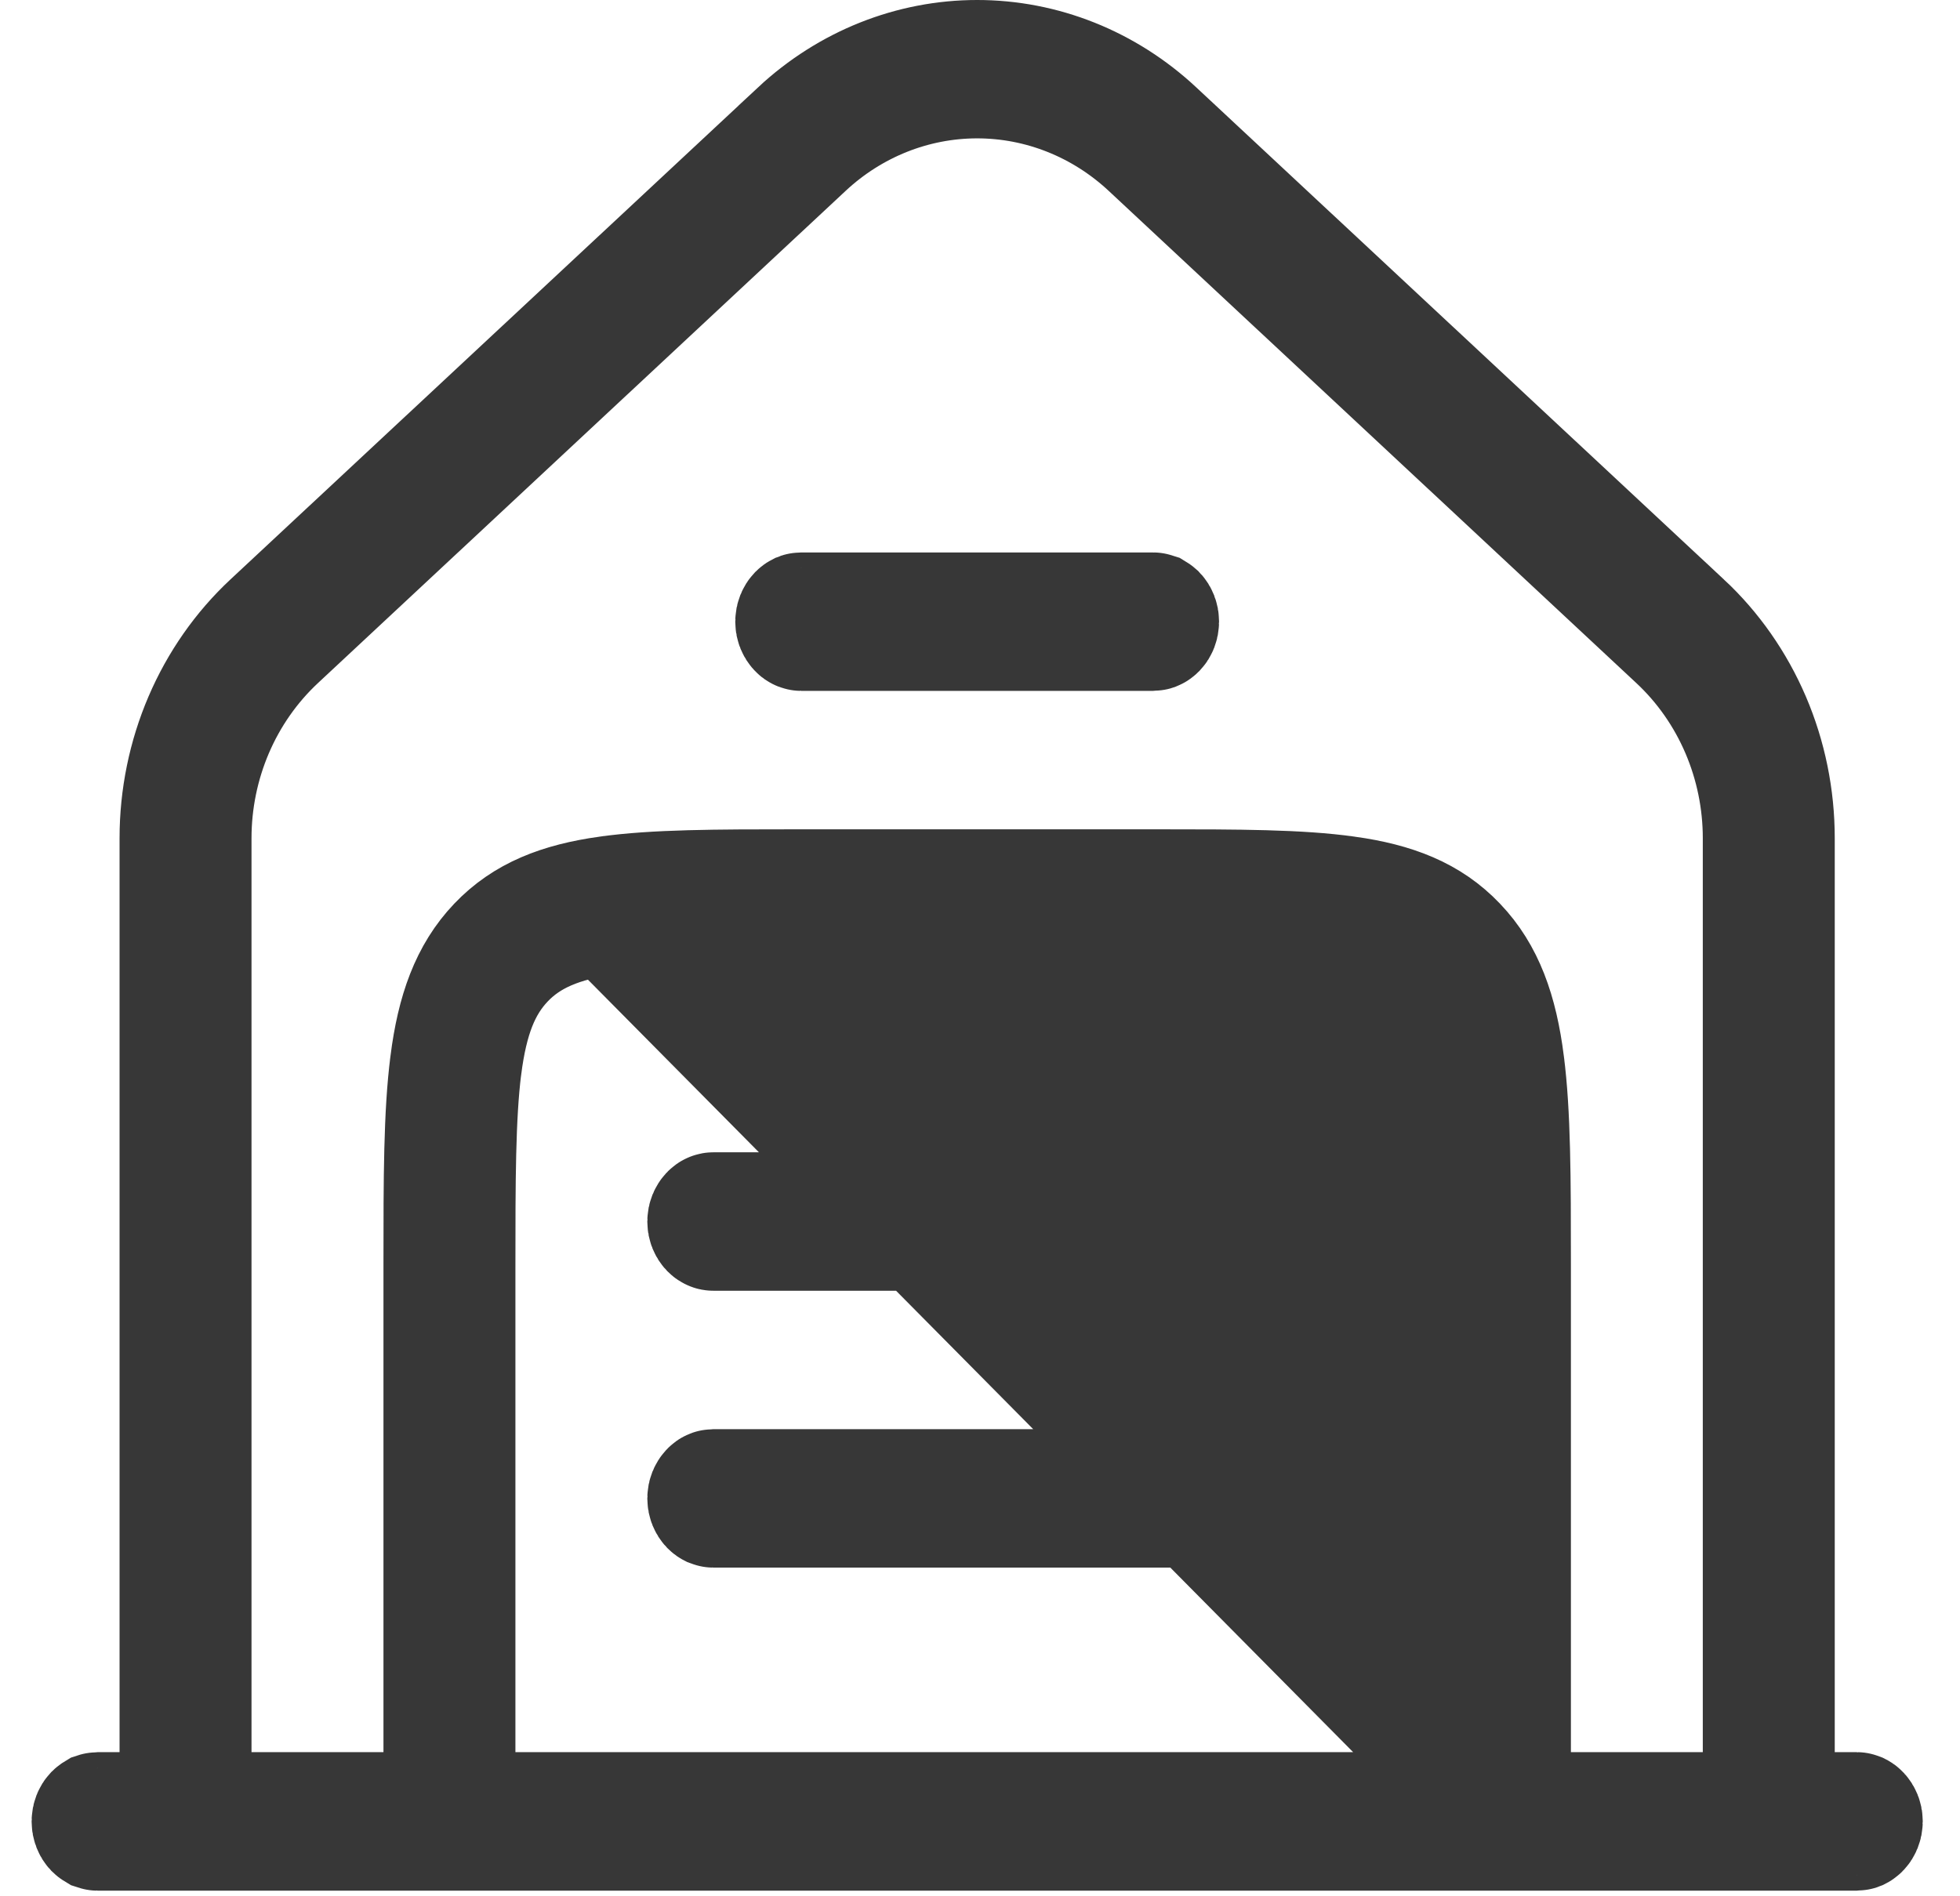 <svg width="31" height="30" viewBox="0 0 31 30" fill="none" xmlns="http://www.w3.org/2000/svg">
<path d="M4.366 10.097L4.366 10.097C3.935 10.499 3.593 10.99 3.36 11.534C3.127 12.079 3.007 12.667 3.007 13.261V13.261V27.72V28.691H3.978H6.065H7.036V27.72V19.979C7.036 18.645 7.037 17.621 7.139 16.829L7.139 16.828C7.243 16.011 7.457 15.418 7.888 14.966C8.314 14.519 8.86 14.304 9.615 14.198L9.616 14.198C10.361 14.093 11.326 14.091 12.601 14.091H18.31C19.586 14.091 20.55 14.093 21.293 14.198L21.294 14.198C22.051 14.304 22.596 14.519 23.021 14.966L23.022 14.967C23.454 15.419 23.667 16.011 23.771 16.828L23.771 16.829C23.873 17.621 23.875 18.645 23.875 19.979V27.72V28.691H24.846H26.933H27.903V27.72V13.261V13.261C27.903 12.667 27.783 12.079 27.55 11.534C27.317 10.99 26.975 10.499 26.544 10.097L26.544 10.097L18.197 2.309C18.197 2.309 18.197 2.309 18.197 2.309C17.449 1.611 16.474 1.218 15.455 1.218C14.437 1.218 13.461 1.611 12.713 2.309C12.713 2.309 12.713 2.309 12.713 2.309L4.366 10.097ZM28.048 27.72V28.691H29.019H29.367C29.37 28.691 29.374 28.692 29.379 28.694C29.385 28.697 29.393 28.701 29.402 28.711C29.421 28.731 29.44 28.768 29.44 28.815C29.44 28.863 29.421 28.9 29.402 28.92C29.393 28.93 29.385 28.934 29.379 28.937C29.374 28.939 29.37 28.94 29.367 28.94H1.543C1.541 28.94 1.537 28.939 1.531 28.937C1.526 28.934 1.518 28.93 1.508 28.92C1.489 28.9 1.471 28.863 1.471 28.815C1.471 28.768 1.489 28.731 1.508 28.711C1.518 28.701 1.526 28.697 1.531 28.694C1.537 28.692 1.541 28.691 1.543 28.691H1.891H2.862V27.72V13.261C2.862 13.261 2.862 13.261 2.862 13.261C2.862 12.618 2.992 11.984 3.242 11.4C3.492 10.817 3.855 10.299 4.305 9.879L4.305 9.879L12.652 2.093C12.652 2.092 12.652 2.092 12.652 2.092C13.432 1.365 14.43 0.971 15.455 0.971C16.481 0.971 17.479 1.365 18.258 2.092C18.259 2.092 18.259 2.092 18.259 2.093L26.605 9.879L26.606 9.879C27.056 10.299 27.419 10.817 27.669 11.4C27.919 11.984 28.048 12.618 28.048 13.261V27.72ZM22.759 28.691H23.73L9.623 14.446C8.865 14.553 8.345 14.766 7.955 15.179C7.577 15.579 7.381 16.096 7.281 16.871L7.28 16.875C7.182 17.657 7.181 18.673 7.181 20.055V27.72V28.691H8.152H22.759ZM12.6 9.835C12.6 9.787 12.619 9.75 12.638 9.73C12.647 9.721 12.655 9.716 12.661 9.713C12.666 9.711 12.67 9.711 12.673 9.711H18.238C18.241 9.711 18.244 9.711 18.25 9.713C18.255 9.716 18.263 9.721 18.273 9.73C18.292 9.75 18.31 9.787 18.31 9.835C18.31 9.882 18.292 9.919 18.273 9.939C18.263 9.949 18.255 9.954 18.25 9.956C18.244 9.958 18.241 9.959 18.238 9.959H12.673C12.67 9.959 12.666 9.958 12.661 9.956C12.655 9.954 12.647 9.949 12.638 9.939C12.619 9.919 12.6 9.882 12.6 9.835ZM11.209 19.325C11.209 19.277 11.228 19.241 11.247 19.221C11.256 19.211 11.264 19.206 11.27 19.204C11.275 19.201 11.279 19.201 11.282 19.201H19.629C19.632 19.201 19.636 19.201 19.641 19.204C19.646 19.206 19.655 19.211 19.664 19.221C19.683 19.241 19.701 19.277 19.701 19.325C19.701 19.373 19.683 19.41 19.664 19.43C19.655 19.439 19.646 19.444 19.641 19.446C19.636 19.449 19.632 19.449 19.629 19.449H11.282C11.279 19.449 11.275 19.449 11.27 19.446C11.264 19.444 11.256 19.439 11.247 19.43C11.228 19.41 11.209 19.373 11.209 19.325ZM11.209 23.705C11.209 23.658 11.228 23.621 11.247 23.601C11.256 23.591 11.264 23.586 11.27 23.584C11.275 23.582 11.279 23.581 11.282 23.581H19.629C19.632 23.581 19.636 23.582 19.641 23.584C19.646 23.586 19.655 23.591 19.664 23.601C19.683 23.621 19.701 23.658 19.701 23.705C19.701 23.753 19.683 23.79 19.664 23.81C19.655 23.819 19.646 23.824 19.641 23.827C19.636 23.829 19.632 23.829 19.629 23.829H11.282C11.279 23.829 11.275 23.829 11.27 23.827C11.264 23.824 11.256 23.819 11.247 23.81C11.228 23.79 11.209 23.753 11.209 23.705Z" fill="#373737" stroke="#373737" stroke-width="1.942"/>
</svg>
